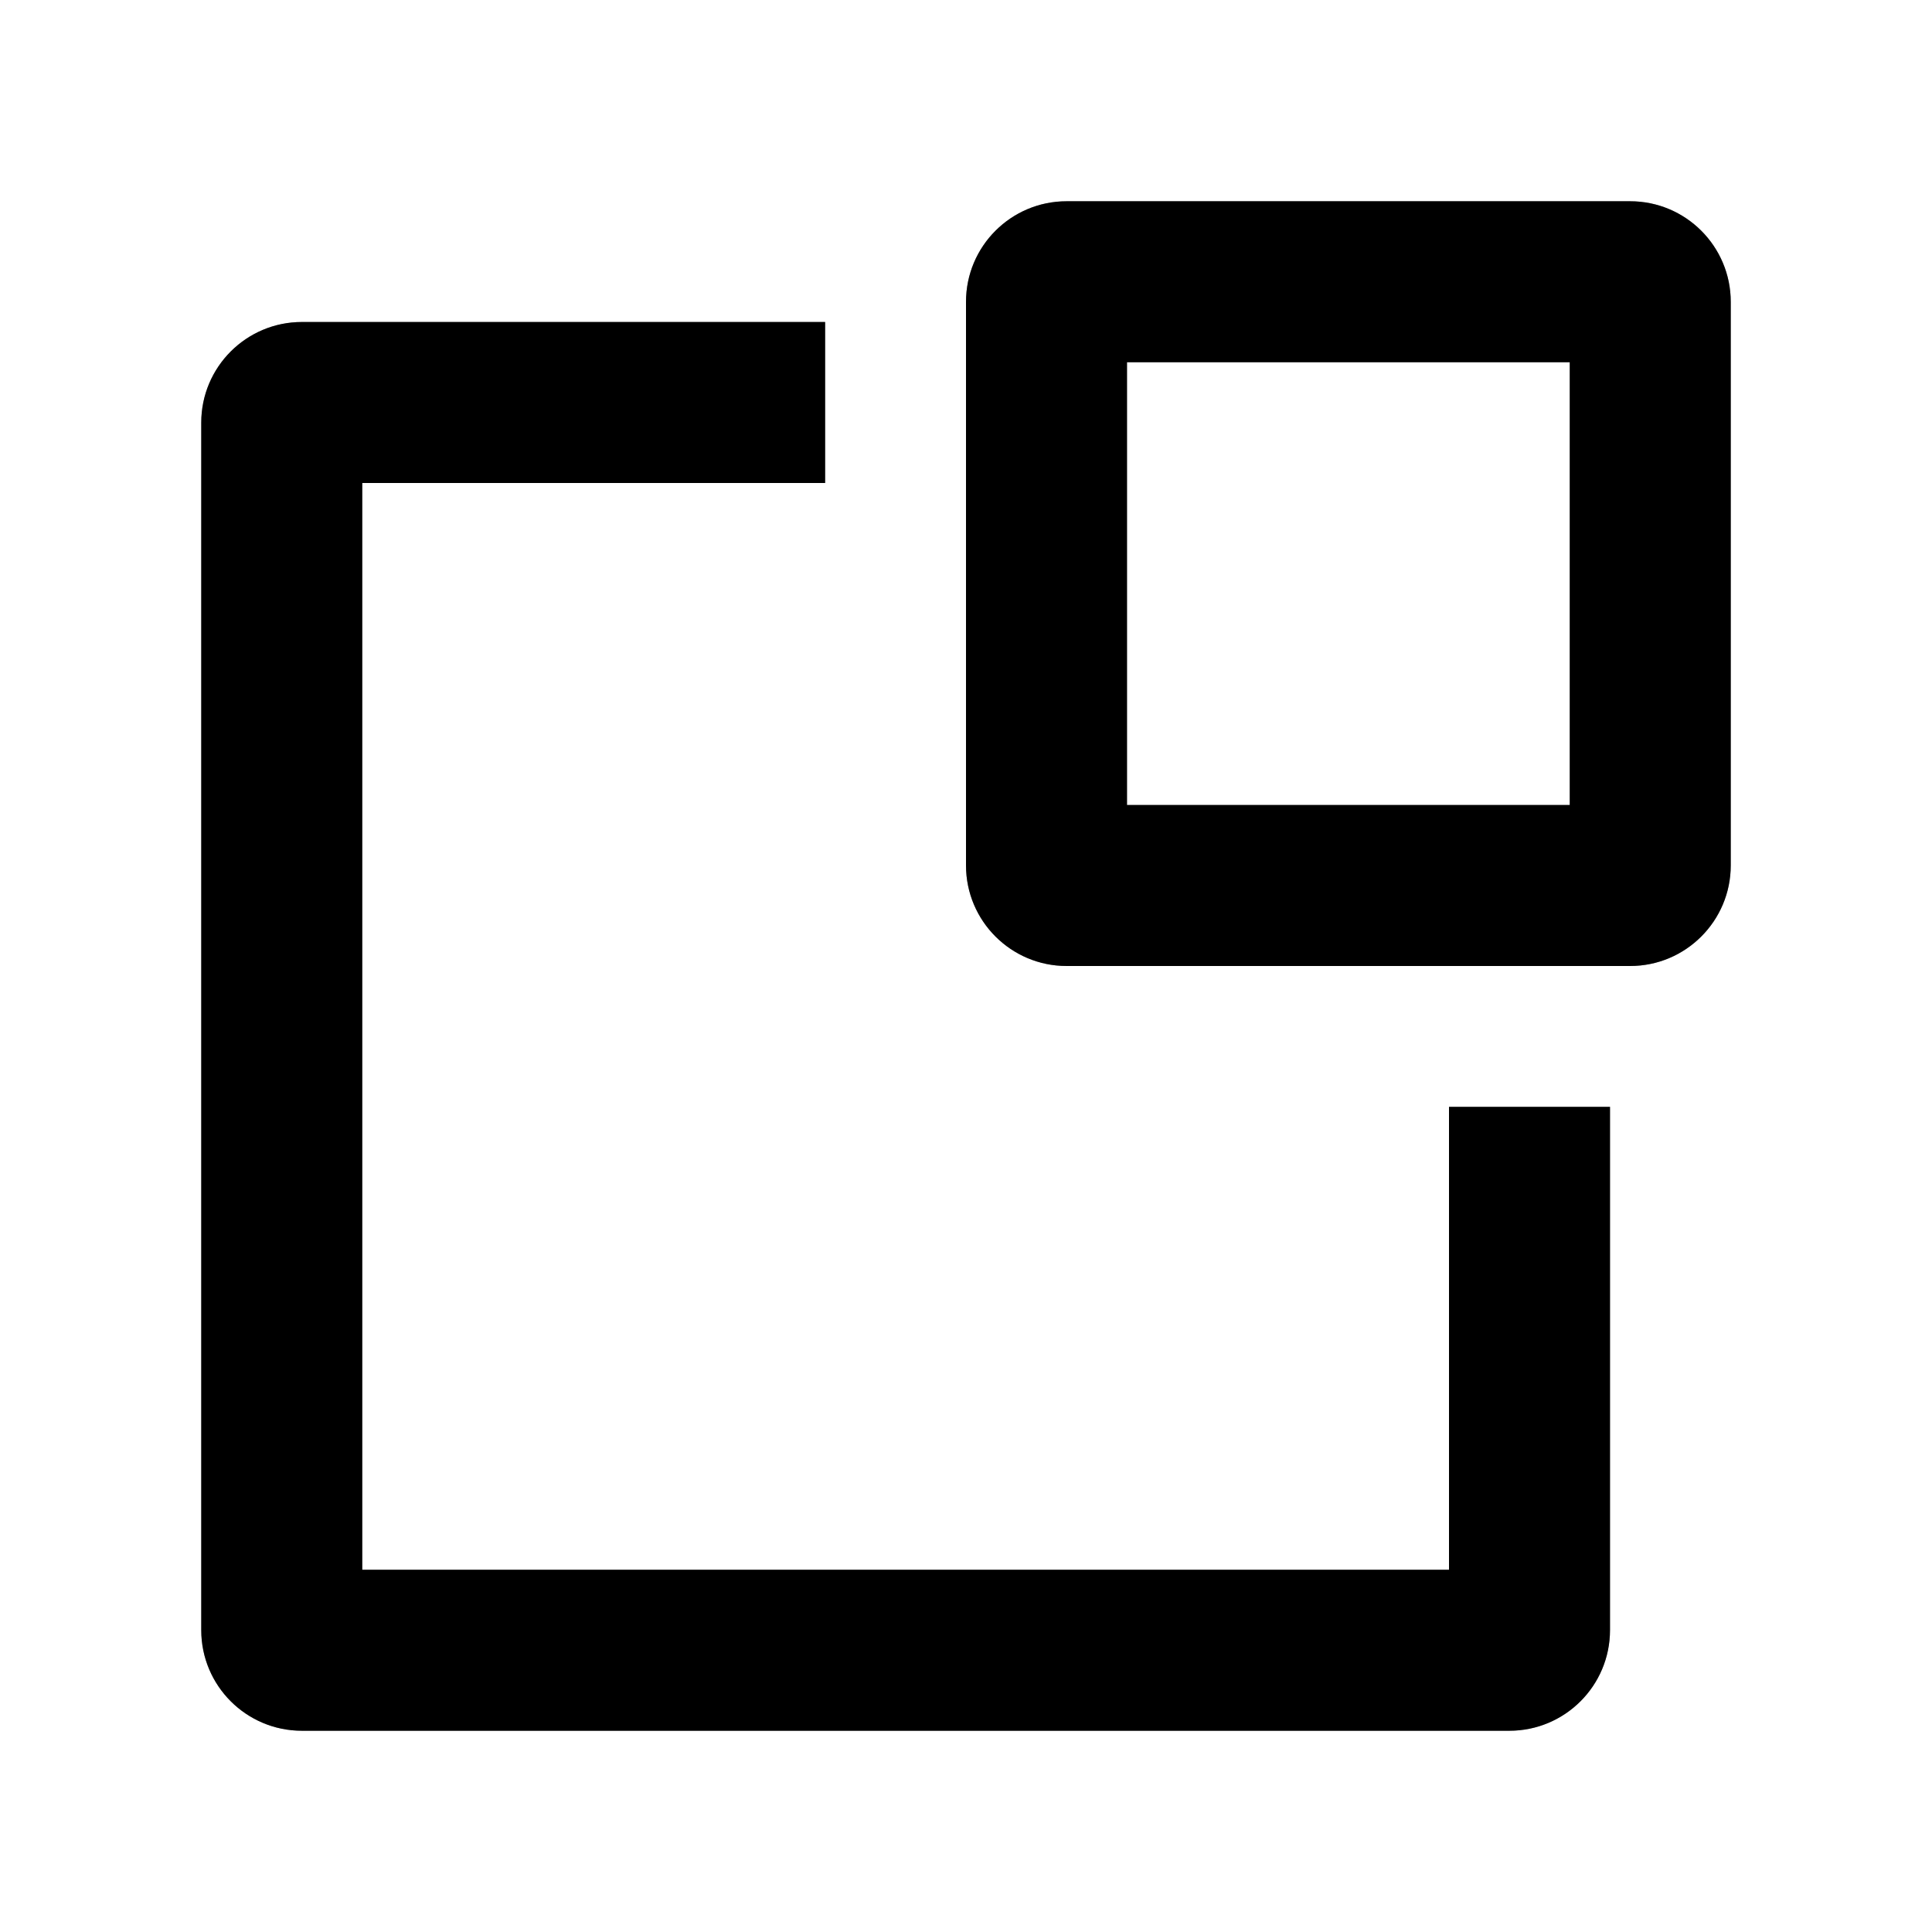 <svg width="96" height="96" viewBox="0 0 96 96" fill="none" xmlns="http://www.w3.org/2000/svg">
<path fill-rule="evenodd" clip-rule="evenodd" d="M56 18V40H78V18H56ZM53 10C50.239 10 48 12.239 48 15V43C48 45.761 50.239 48 53 48H81C83.761 48 86 45.761 86 43V15C86 12.239 83.761 10 81 10H53Z" fill="black"/>
<path fill-rule="evenodd" clip-rule="evenodd" d="M56 18V40H78V18H56ZM53 10C50.239 10 48 12.239 48 15V43C48 45.761 50.239 48 53 48H81C83.761 48 86 45.761 86 43V15C86 12.239 83.761 10 81 10H53Z" fill="black" fill-opacity="0.2"/>
<path fill-rule="evenodd" clip-rule="evenodd" d="M56 18V40H78V18H56ZM53 10C50.239 10 48 12.239 48 15V43C48 45.761 50.239 48 53 48H81C83.761 48 86 45.761 86 43V15C86 12.239 83.761 10 81 10H53Z" fill="black" fill-opacity="0.2"/>
<path d="M41 16H15C12.239 16 10 18.239 10 21V81C10 83.761 12.239 86 15 86H75C77.761 86 80 83.761 80 81V55H72V78H18V24H41V16Z" fill="black"/>
<path d="M41 16H15C12.239 16 10 18.239 10 21V81C10 83.761 12.239 86 15 86H75C77.761 86 80 83.761 80 81V55H72V78H18V24H41V16Z" fill="black" fill-opacity="0.2"/>
<path d="M41 16H15C12.239 16 10 18.239 10 21V81C10 83.761 12.239 86 15 86H75C77.761 86 80 83.761 80 81V55H72V78H18V24H41V16Z" fill="black" fill-opacity="0.2"/>
</svg>
